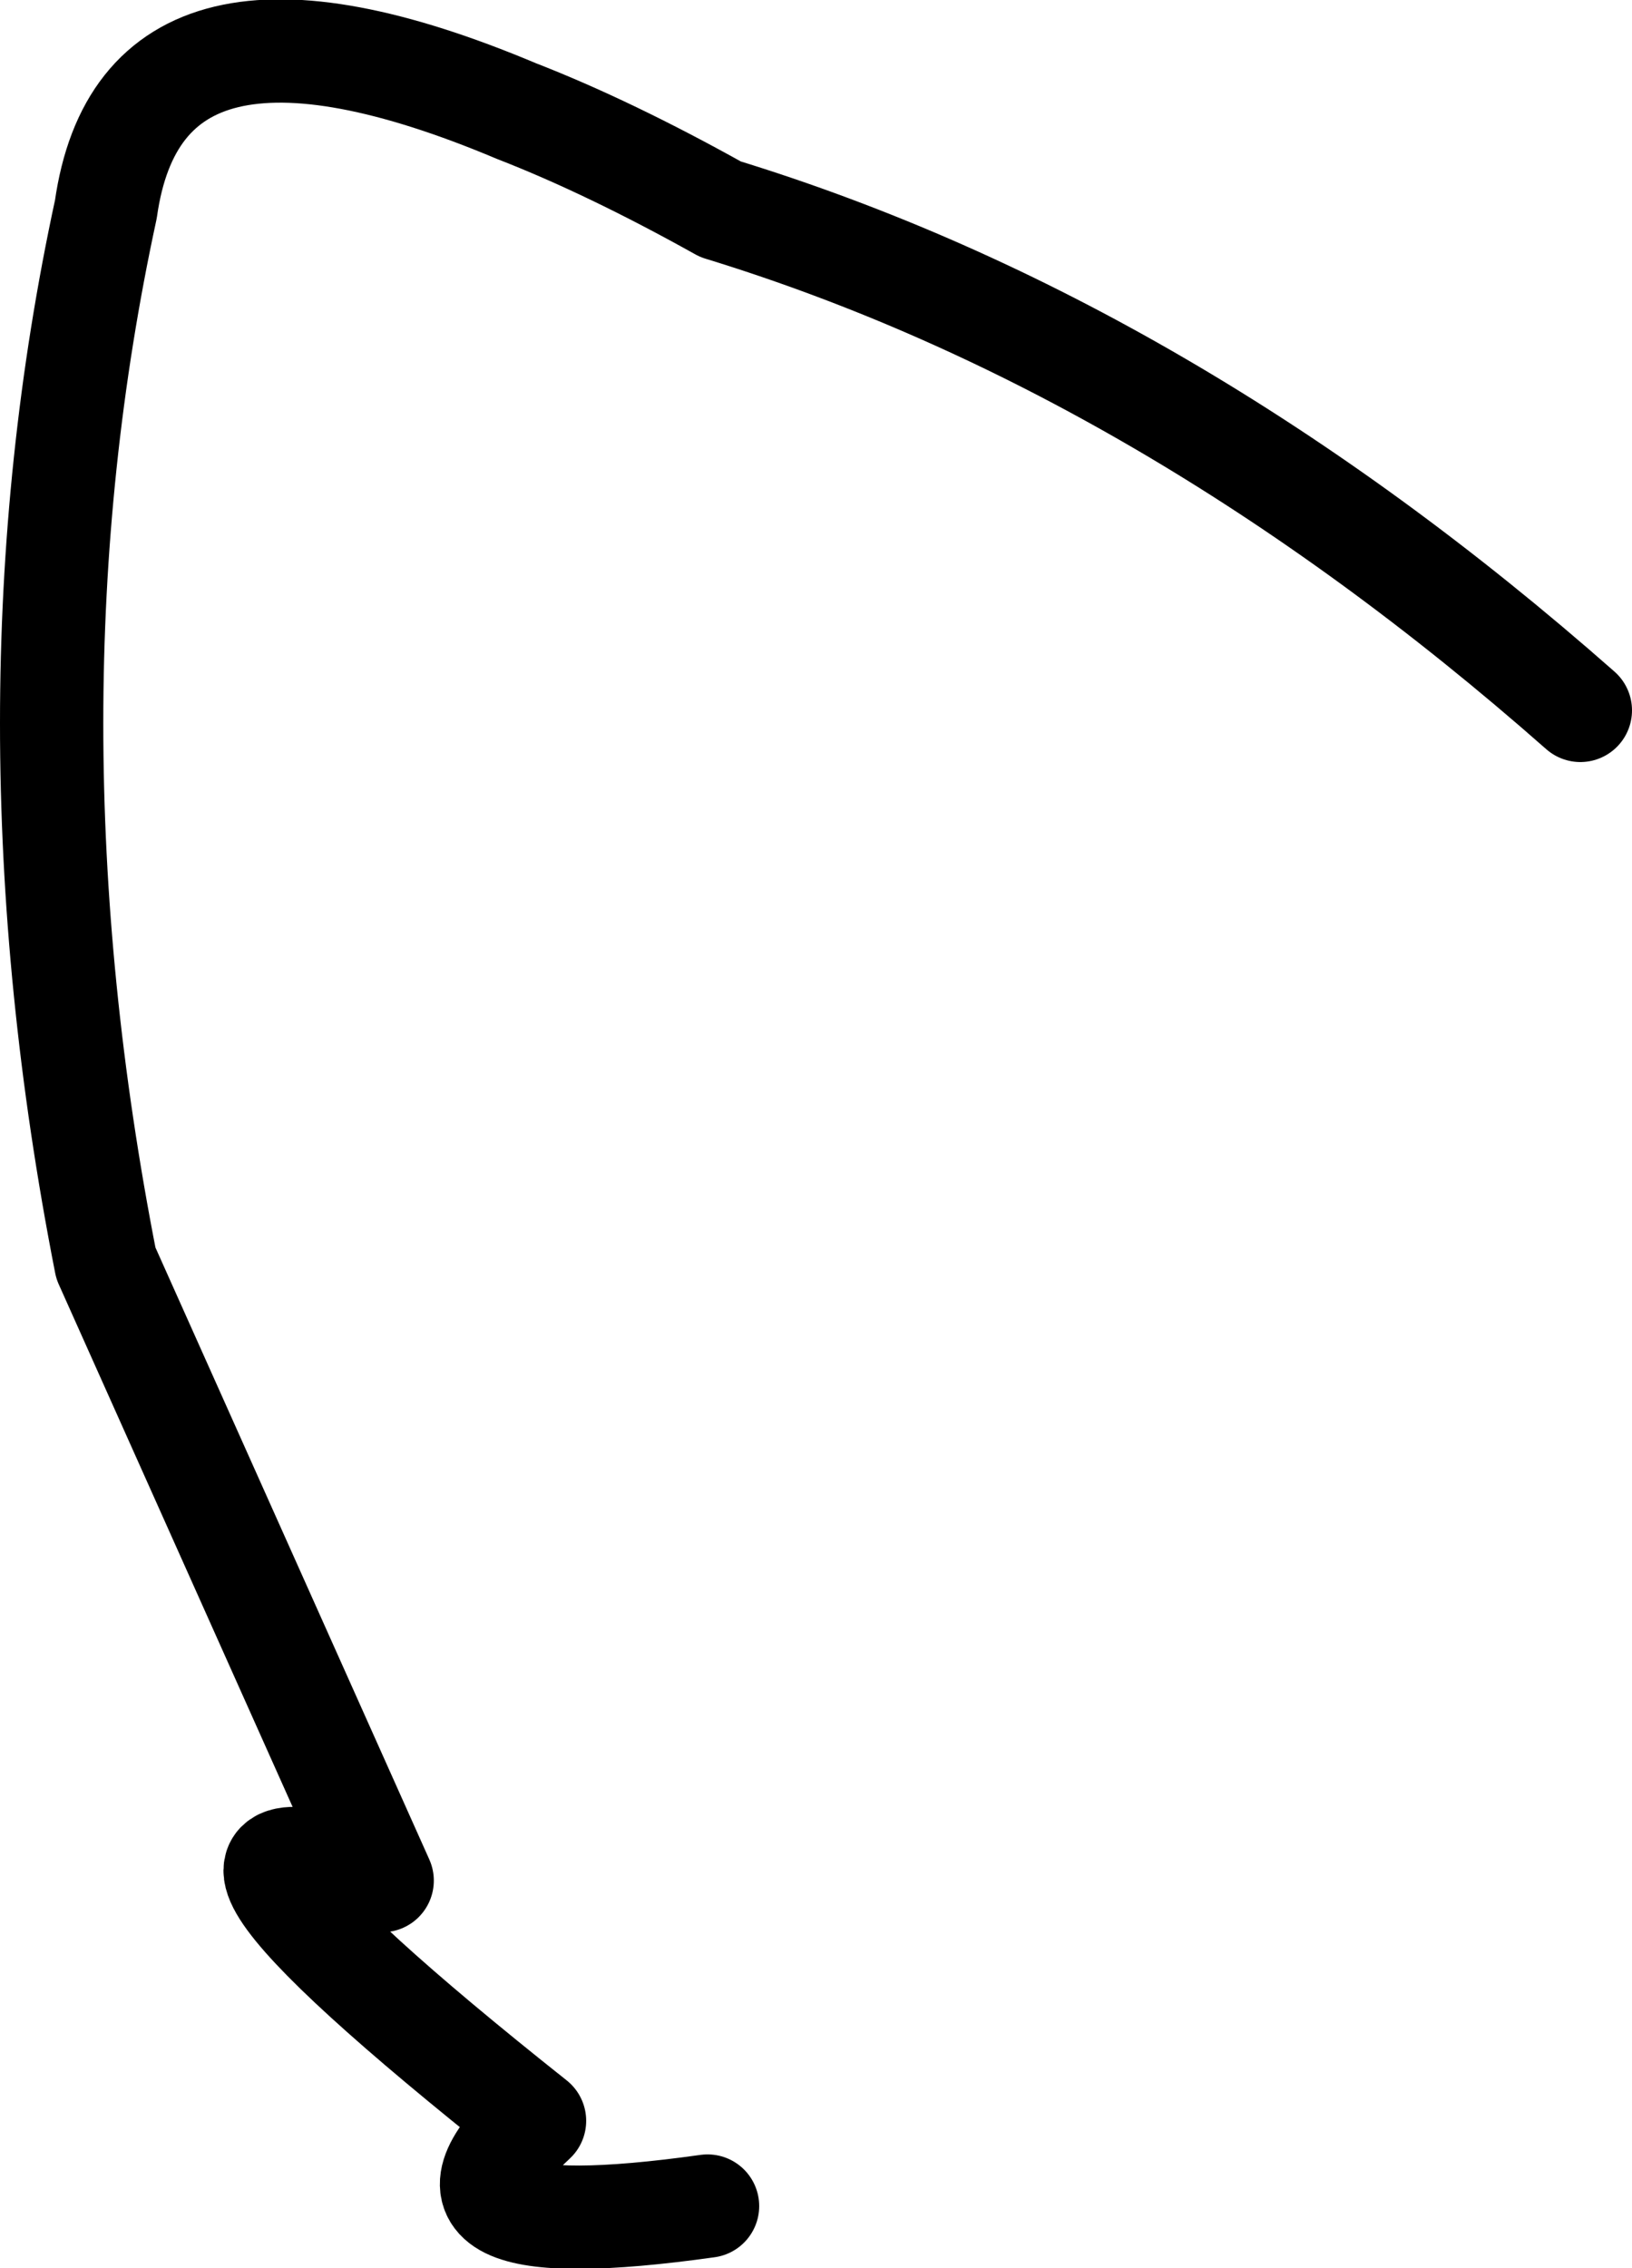 <?xml version="1.0" encoding="UTF-8" standalone="no"?>
<svg xmlns:ffdec="https://www.free-decompiler.com/flash" xmlns:xlink="http://www.w3.org/1999/xlink" ffdec:objectType="shape" height="43.9px" width="31.6px" xmlns="http://www.w3.org/2000/svg">
  <g transform="matrix(1.0, 0.0, 0.0, 1.0, 12.45, 88.3)">
    <path d="M18.15 -74.55 Q10.15 -81.6 1.5 -84.25 -0.65 -85.45 -2.45 -86.15 -9.7 -89.2 -10.4 -84.25 -12.5 -74.55 -10.4 -63.85 L-5.05 -51.9 Q-10.35 -53.8 -2.1 -47.25 -4.8 -44.75 1.25 -45.6" fill="none" stroke="#000000" stroke-linecap="round" stroke-linejoin="round" stroke-width="2.0"/>
  </g>
</svg>
